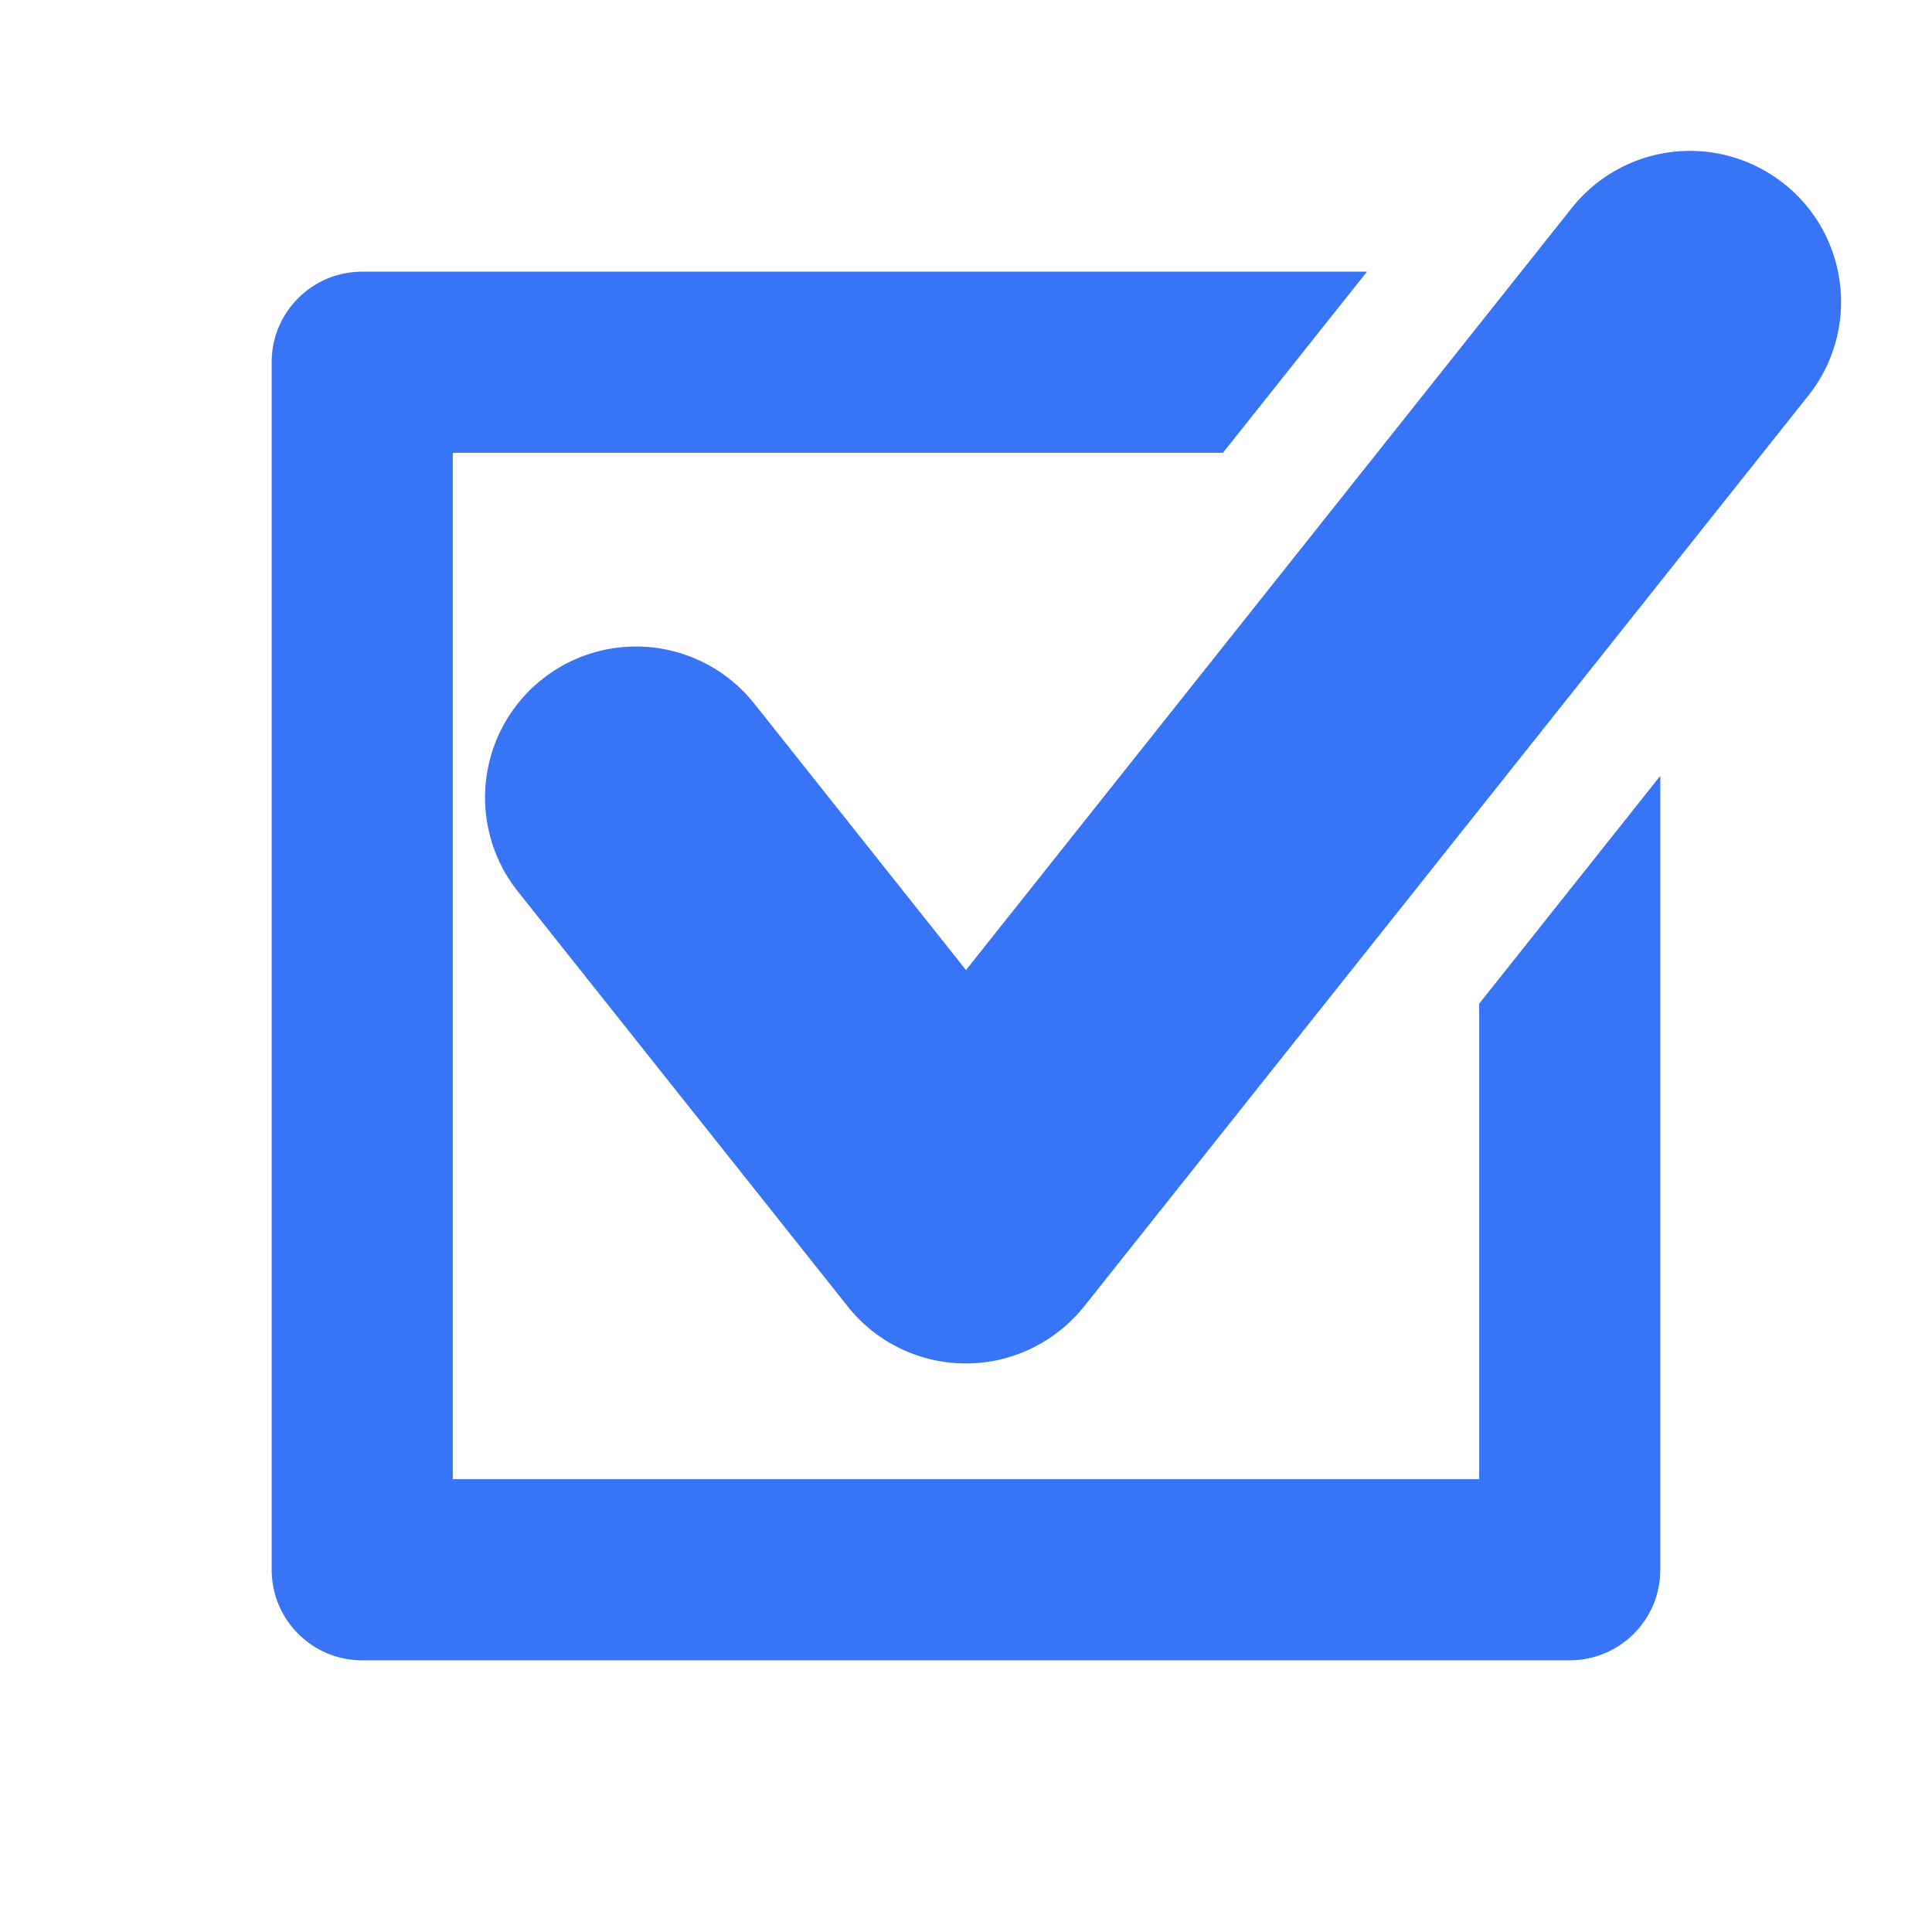 <svg xmlns="http://www.w3.org/2000/svg" width="200" height="200" viewBox="0 0 32 32"><path fill="#3775F6" d="M29.548 3.043a2.5 2.5 0 0 0-3.513.4L16 16.067l-3.508-4.414a2.5 2.5 0 0 0-3.915 3.112l5.465 6.875c.474.597 1.195.943 1.957.943s1.482-.35 1.957-.944L29.95 6.555c.86-1.08.68-2.654-.402-3.513zM24.5 24.5h-17v-17h12.756l2.385-3H6c-.83 0-1.5.67-1.5 1.5v20c0 .828.67 1.5 1.5 1.5h20a1.5 1.5 0 0 0 1.5-1.5V12.85l-3 3.774z"/></svg>
